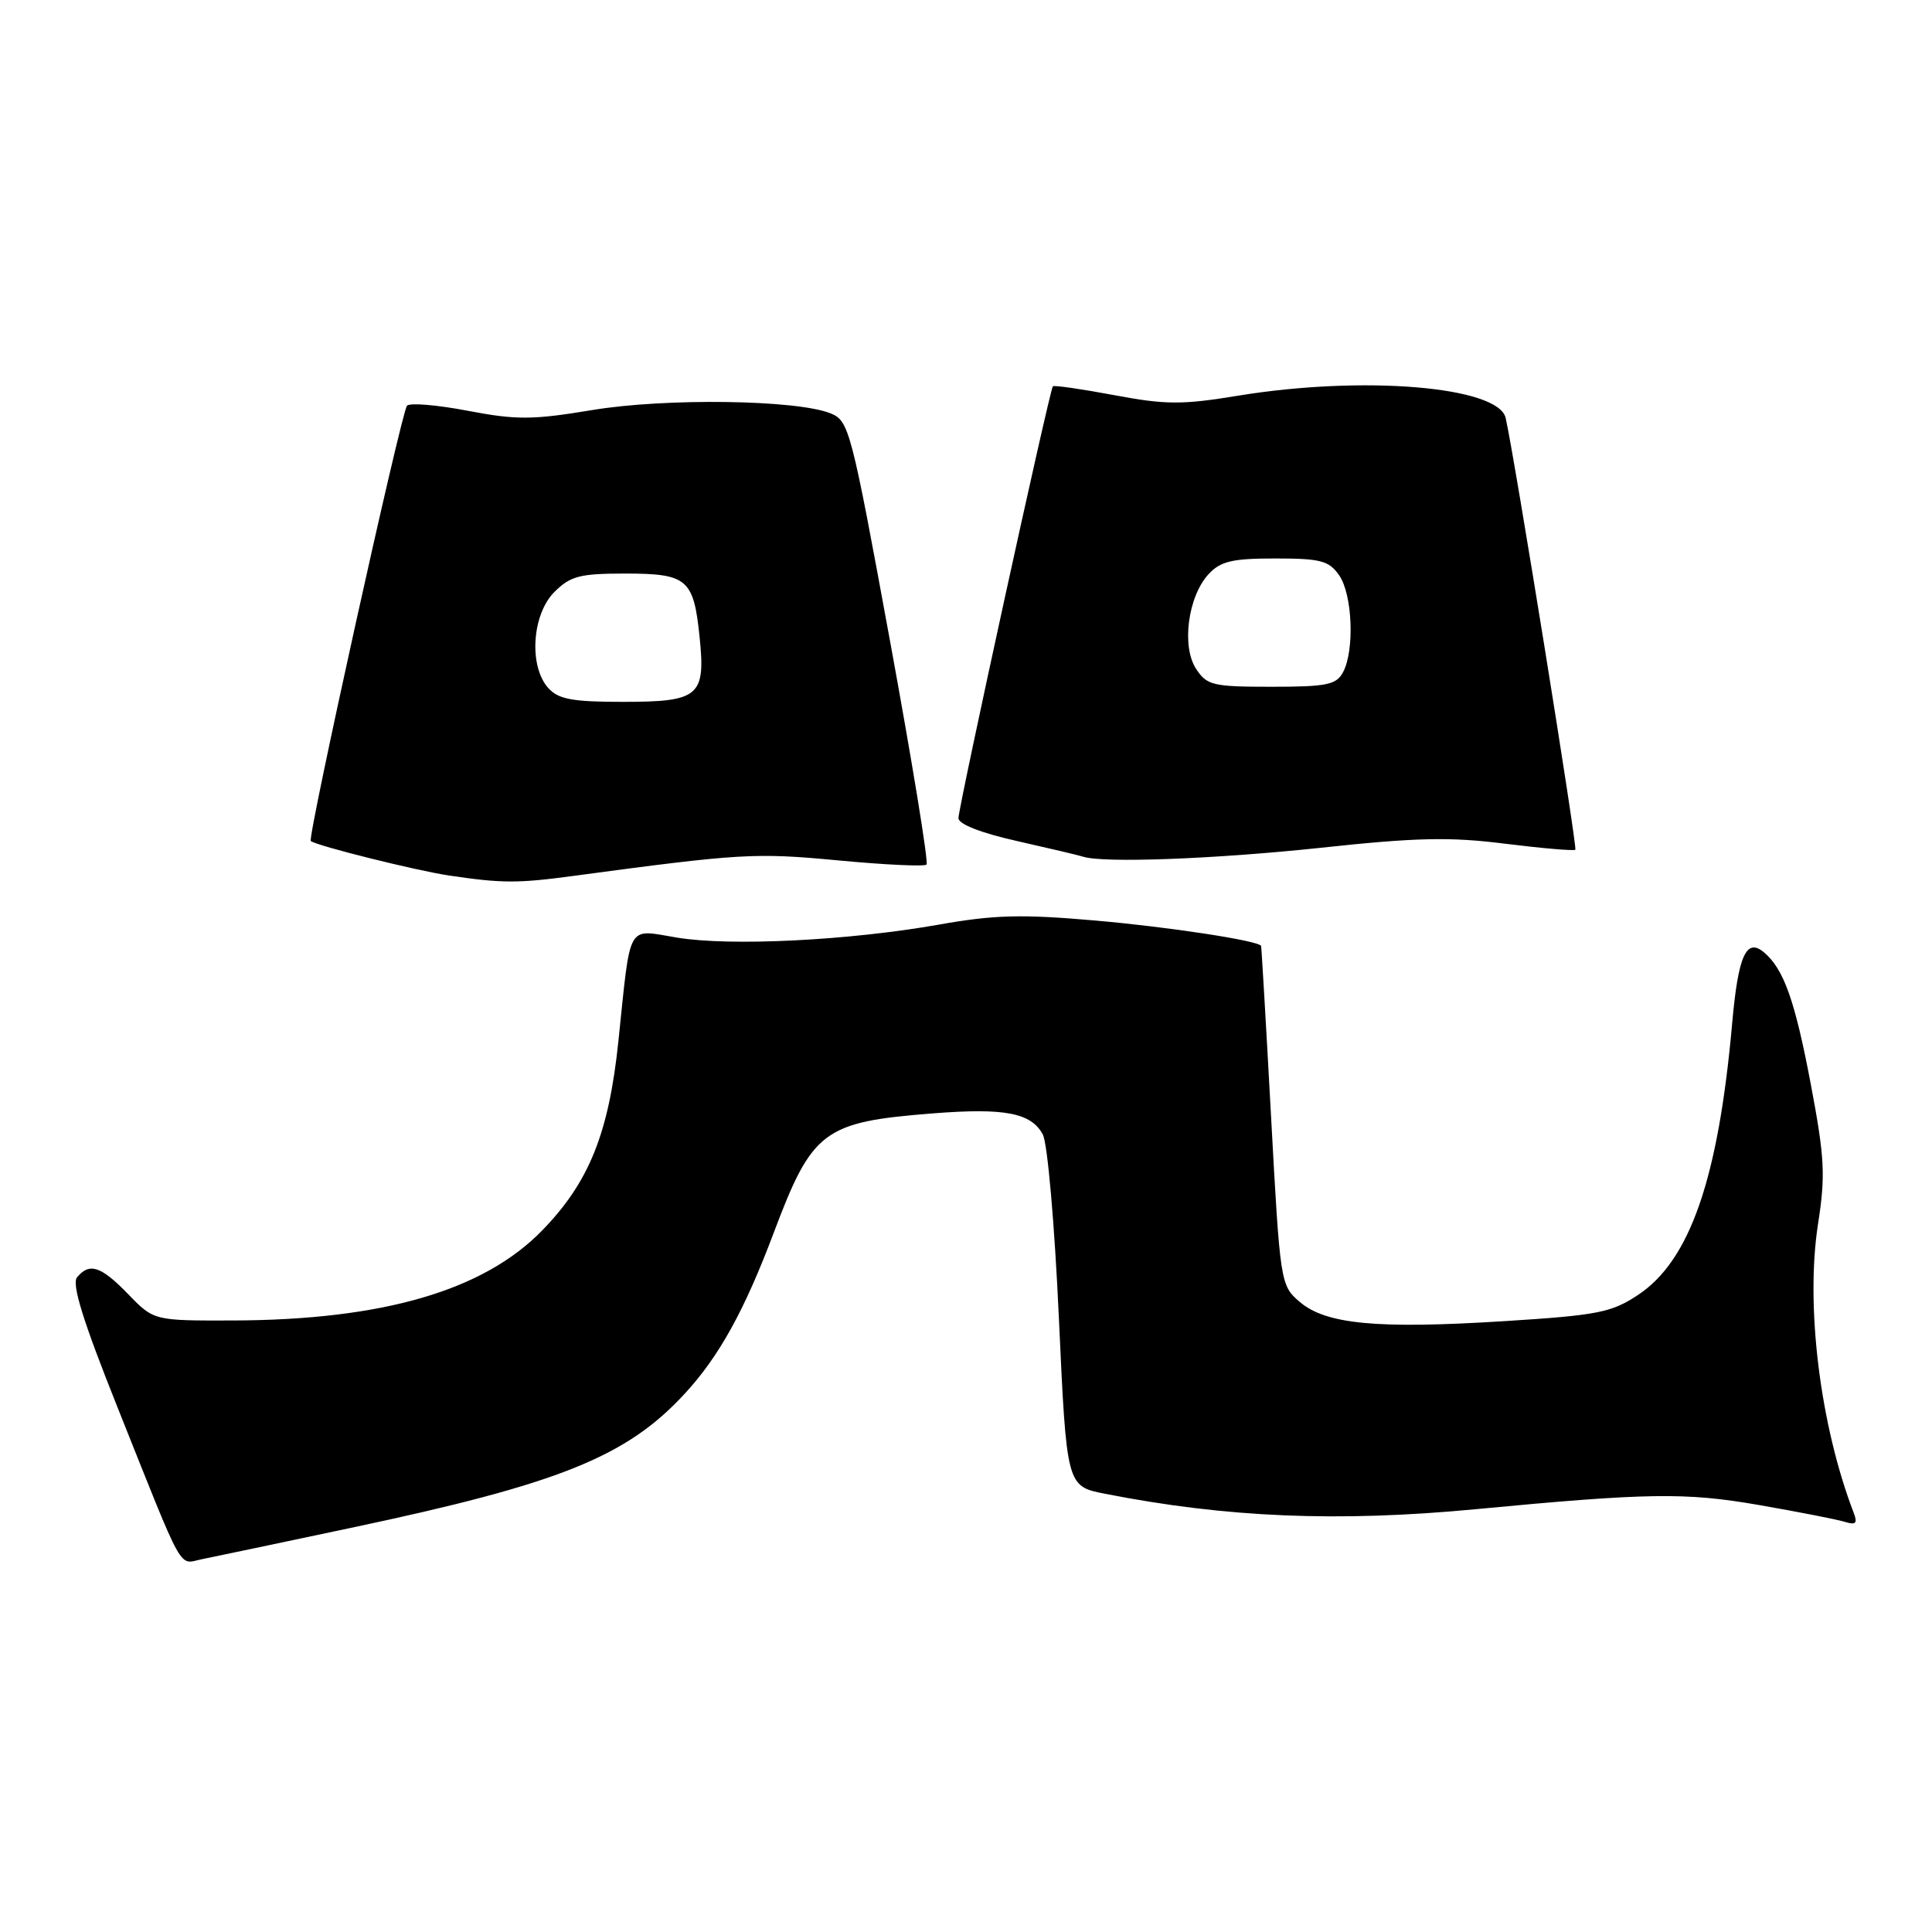 <?xml version="1.0" encoding="UTF-8" standalone="no"?>
<!DOCTYPE svg PUBLIC "-//W3C//DTD SVG 1.1//EN" "http://www.w3.org/Graphics/SVG/1.1/DTD/svg11.dtd" >
<svg xmlns="http://www.w3.org/2000/svg" xmlns:xlink="http://www.w3.org/1999/xlink" version="1.1" viewBox="0 0 256 256">
 <g >
 <path fill="currentColor"
d=" M 46.50 202.45 C 74.13 196.61 83.04 193.03 90.74 184.66 C 95.28 179.74 98.63 173.68 102.50 163.41 C 107.63 149.77 109.10 148.67 123.60 147.53 C 133.12 146.78 136.64 147.45 138.18 150.33 C 138.80 151.50 139.74 162.20 140.31 174.68 C 141.33 196.93 141.33 196.93 146.41 197.93 C 162.48 201.09 177.27 201.71 195.50 199.98 C 218.32 197.81 223.30 197.73 233.00 199.41 C 238.22 200.32 243.36 201.32 244.40 201.64 C 245.91 202.11 246.16 201.86 245.63 200.47 C 241.17 188.86 239.21 173.00 240.90 162.17 C 241.90 155.77 241.78 153.42 239.95 143.72 C 237.84 132.55 236.35 128.36 233.70 126.16 C 231.39 124.25 230.32 126.65 229.53 135.50 C 227.70 156.16 223.94 167.03 217.04 171.59 C 213.52 173.92 211.71 174.28 199.31 175.06 C 182.49 176.12 175.66 175.48 172.20 172.49 C 169.67 170.32 169.62 170.00 168.42 147.90 C 167.75 135.58 167.15 125.42 167.10 125.33 C 166.68 124.63 154.78 122.81 145.06 121.97 C 135.38 121.12 131.69 121.22 124.39 122.52 C 112.49 124.62 96.81 125.41 89.73 124.24 C 82.96 123.13 83.61 122.00 81.94 137.97 C 80.67 150.15 78.07 156.63 71.87 163.01 C 64.12 171.00 50.77 174.90 30.95 174.97 C 20.39 175.00 20.39 175.00 17.00 171.50 C 13.38 167.76 11.86 167.26 10.21 169.25 C 9.48 170.15 10.99 175.02 15.58 186.50 C 24.57 209.01 23.58 207.24 26.76 206.60 C 28.27 206.30 37.15 204.43 46.50 202.45 Z  M 76.00 116.06 C 98.19 113.08 100.06 112.97 111.09 114.01 C 117.24 114.59 122.50 114.84 122.77 114.56 C 123.05 114.28 120.87 100.95 117.93 84.92 C 112.78 56.84 112.50 55.76 110.05 54.77 C 105.55 52.96 88.16 52.72 78.44 54.34 C 70.55 55.65 68.43 55.66 61.98 54.43 C 57.91 53.65 54.29 53.35 53.93 53.76 C 53.18 54.61 40.70 111.07 41.18 111.44 C 42.05 112.10 55.11 115.35 59.50 116.01 C 66.50 117.05 68.60 117.06 76.00 116.06 Z  M 174.96 112.34 C 187.67 110.97 192.13 110.87 199.46 111.80 C 204.38 112.41 208.56 112.77 208.74 112.59 C 209.03 112.30 200.68 60.55 199.51 55.39 C 198.56 51.20 180.62 49.71 164.00 52.44 C 156.63 53.65 154.46 53.64 147.64 52.36 C 143.32 51.55 139.66 51.02 139.51 51.19 C 139.08 51.67 127.00 106.94 127.00 108.41 C 127.00 109.20 129.97 110.37 134.75 111.44 C 139.01 112.40 142.95 113.33 143.50 113.51 C 146.15 114.39 160.96 113.83 174.96 112.34 Z  M 72.65 91.17 C 70.05 88.29 70.48 81.43 73.45 78.45 C 75.59 76.32 76.82 76.00 82.83 76.00 C 91.08 76.00 91.91 76.71 92.70 84.41 C 93.51 92.27 92.65 93.00 82.53 93.00 C 75.84 93.00 74.00 92.66 72.65 91.17 Z  M 158.49 88.63 C 156.53 85.64 157.41 79.01 160.16 76.06 C 161.74 74.36 163.30 74.00 168.98 74.00 C 174.98 74.00 176.09 74.29 177.44 76.22 C 179.21 78.75 179.51 86.17 177.96 89.07 C 177.07 90.74 175.81 91.00 168.49 91.00 C 160.71 91.00 159.92 90.81 158.49 88.63 Z "/>
</g>
</svg>